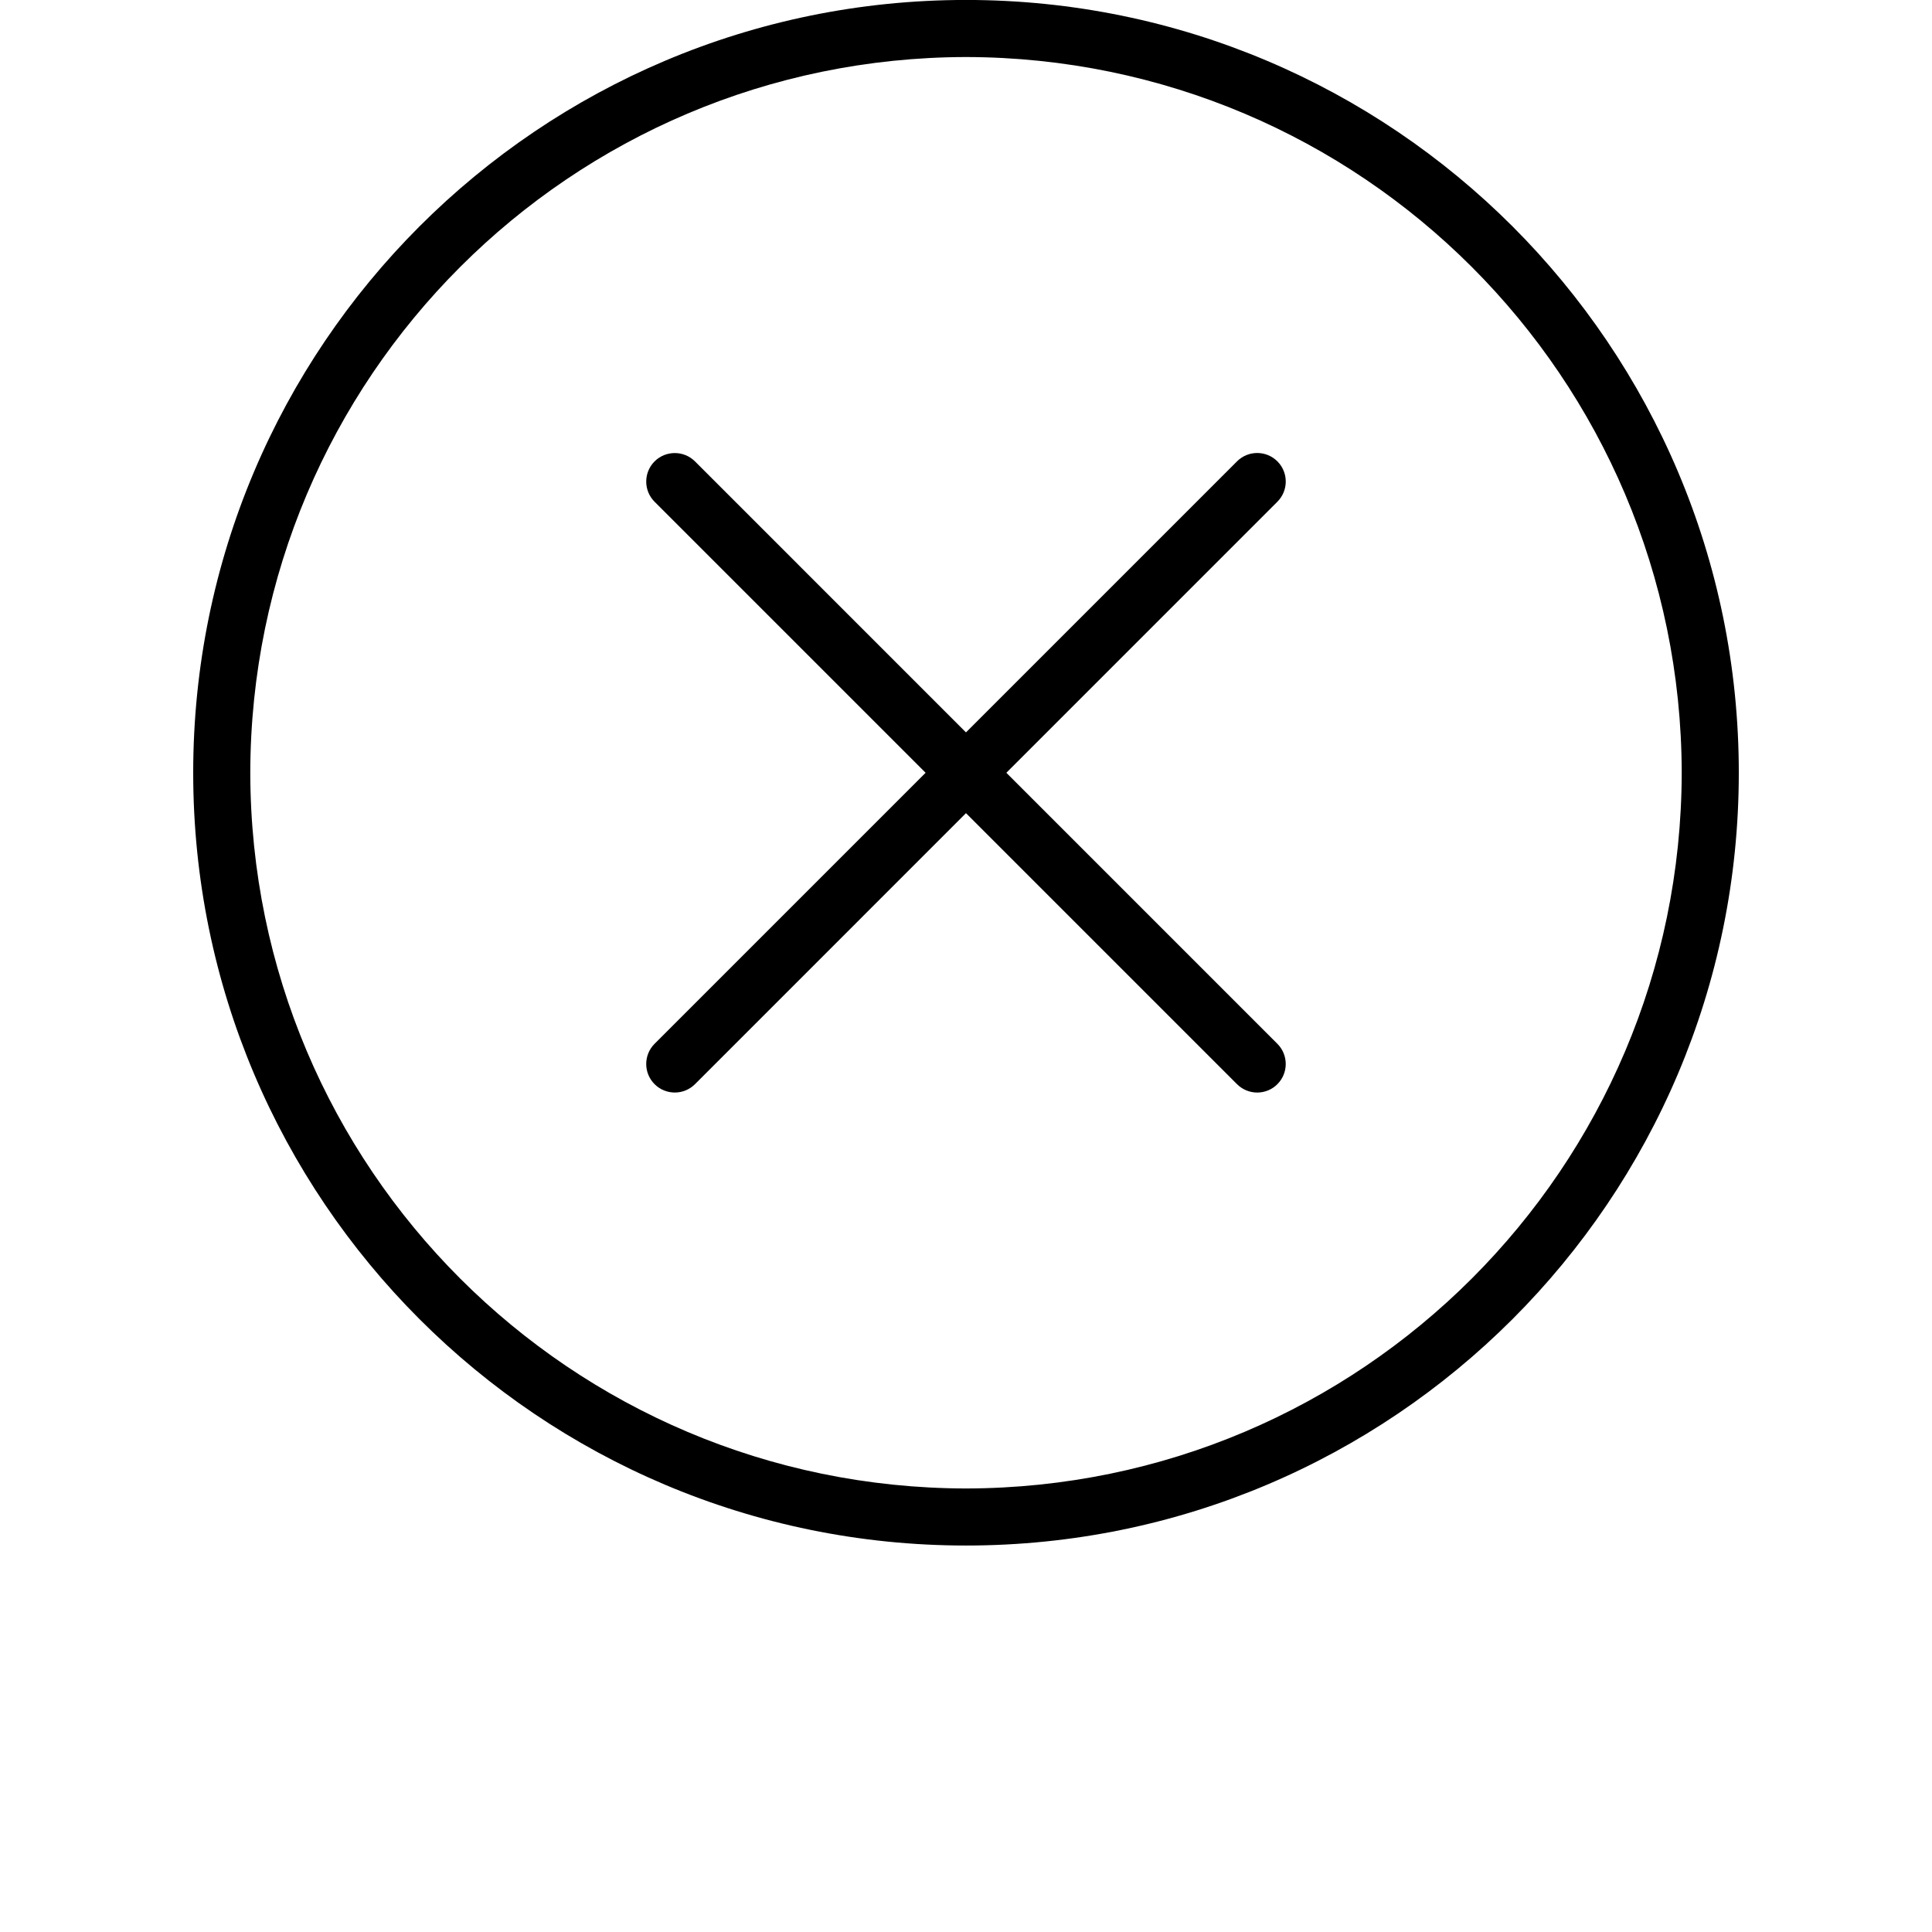 <svg width="50px" height="50px" xmlns="http://www.w3.org/2000/svg" xmlns:xlink="http://www.w3.org/1999/xlink" version="1.1" x="0px" y="0px" viewBox="0 0 67.697 84.624" enable-background="new 0 0 67.697 67.699" xml:space="preserve"><path d="M-0.001,33.848C-0.001,15.154,15.154,0,33.85-0.002l0,0v1.251v1.249C16.536,2.531,2.53,16.535,2.499,33.848l0,0  C2.53,51.16,16.536,65.164,33.85,65.197l0,0c17.311-0.033,31.315-14.037,31.348-31.349l0,0C65.165,16.535,51.161,2.531,33.85,2.498  l0,0V1.249v-1.251C52.544,0,67.698,15.154,67.698,33.848l0,0c0,18.694-15.154,33.848-33.848,33.848l0,0  C15.154,67.696-0.001,52.542-0.001,33.848L-0.001,33.848z"/><path d="M20.208,47.488c-0.488-0.487-0.488-1.28,0-1.769l0,0l25.511-25.511c0.488-0.488,1.281-0.488,1.769,0l0,0  c0.488,0.488,0.488,1.279,0,1.767l0,0l-25.51,25.513c-0.244,0.244-0.564,0.366-0.885,0.366l0,0  C20.772,47.854,20.452,47.732,20.208,47.488L20.208,47.488z"/><path d="M45.719,47.488l-25.511-25.51c-0.488-0.488-0.488-1.279,0-1.769l0,0c0.488-0.486,1.281-0.486,1.769,0l0,0l25.51,25.511  c0.488,0.488,0.488,1.281,0,1.769l0,0c-0.243,0.244-0.563,0.366-0.884,0.366l0,0C46.283,47.854,45.963,47.732,45.719,47.488  L45.719,47.488z"/></svg>